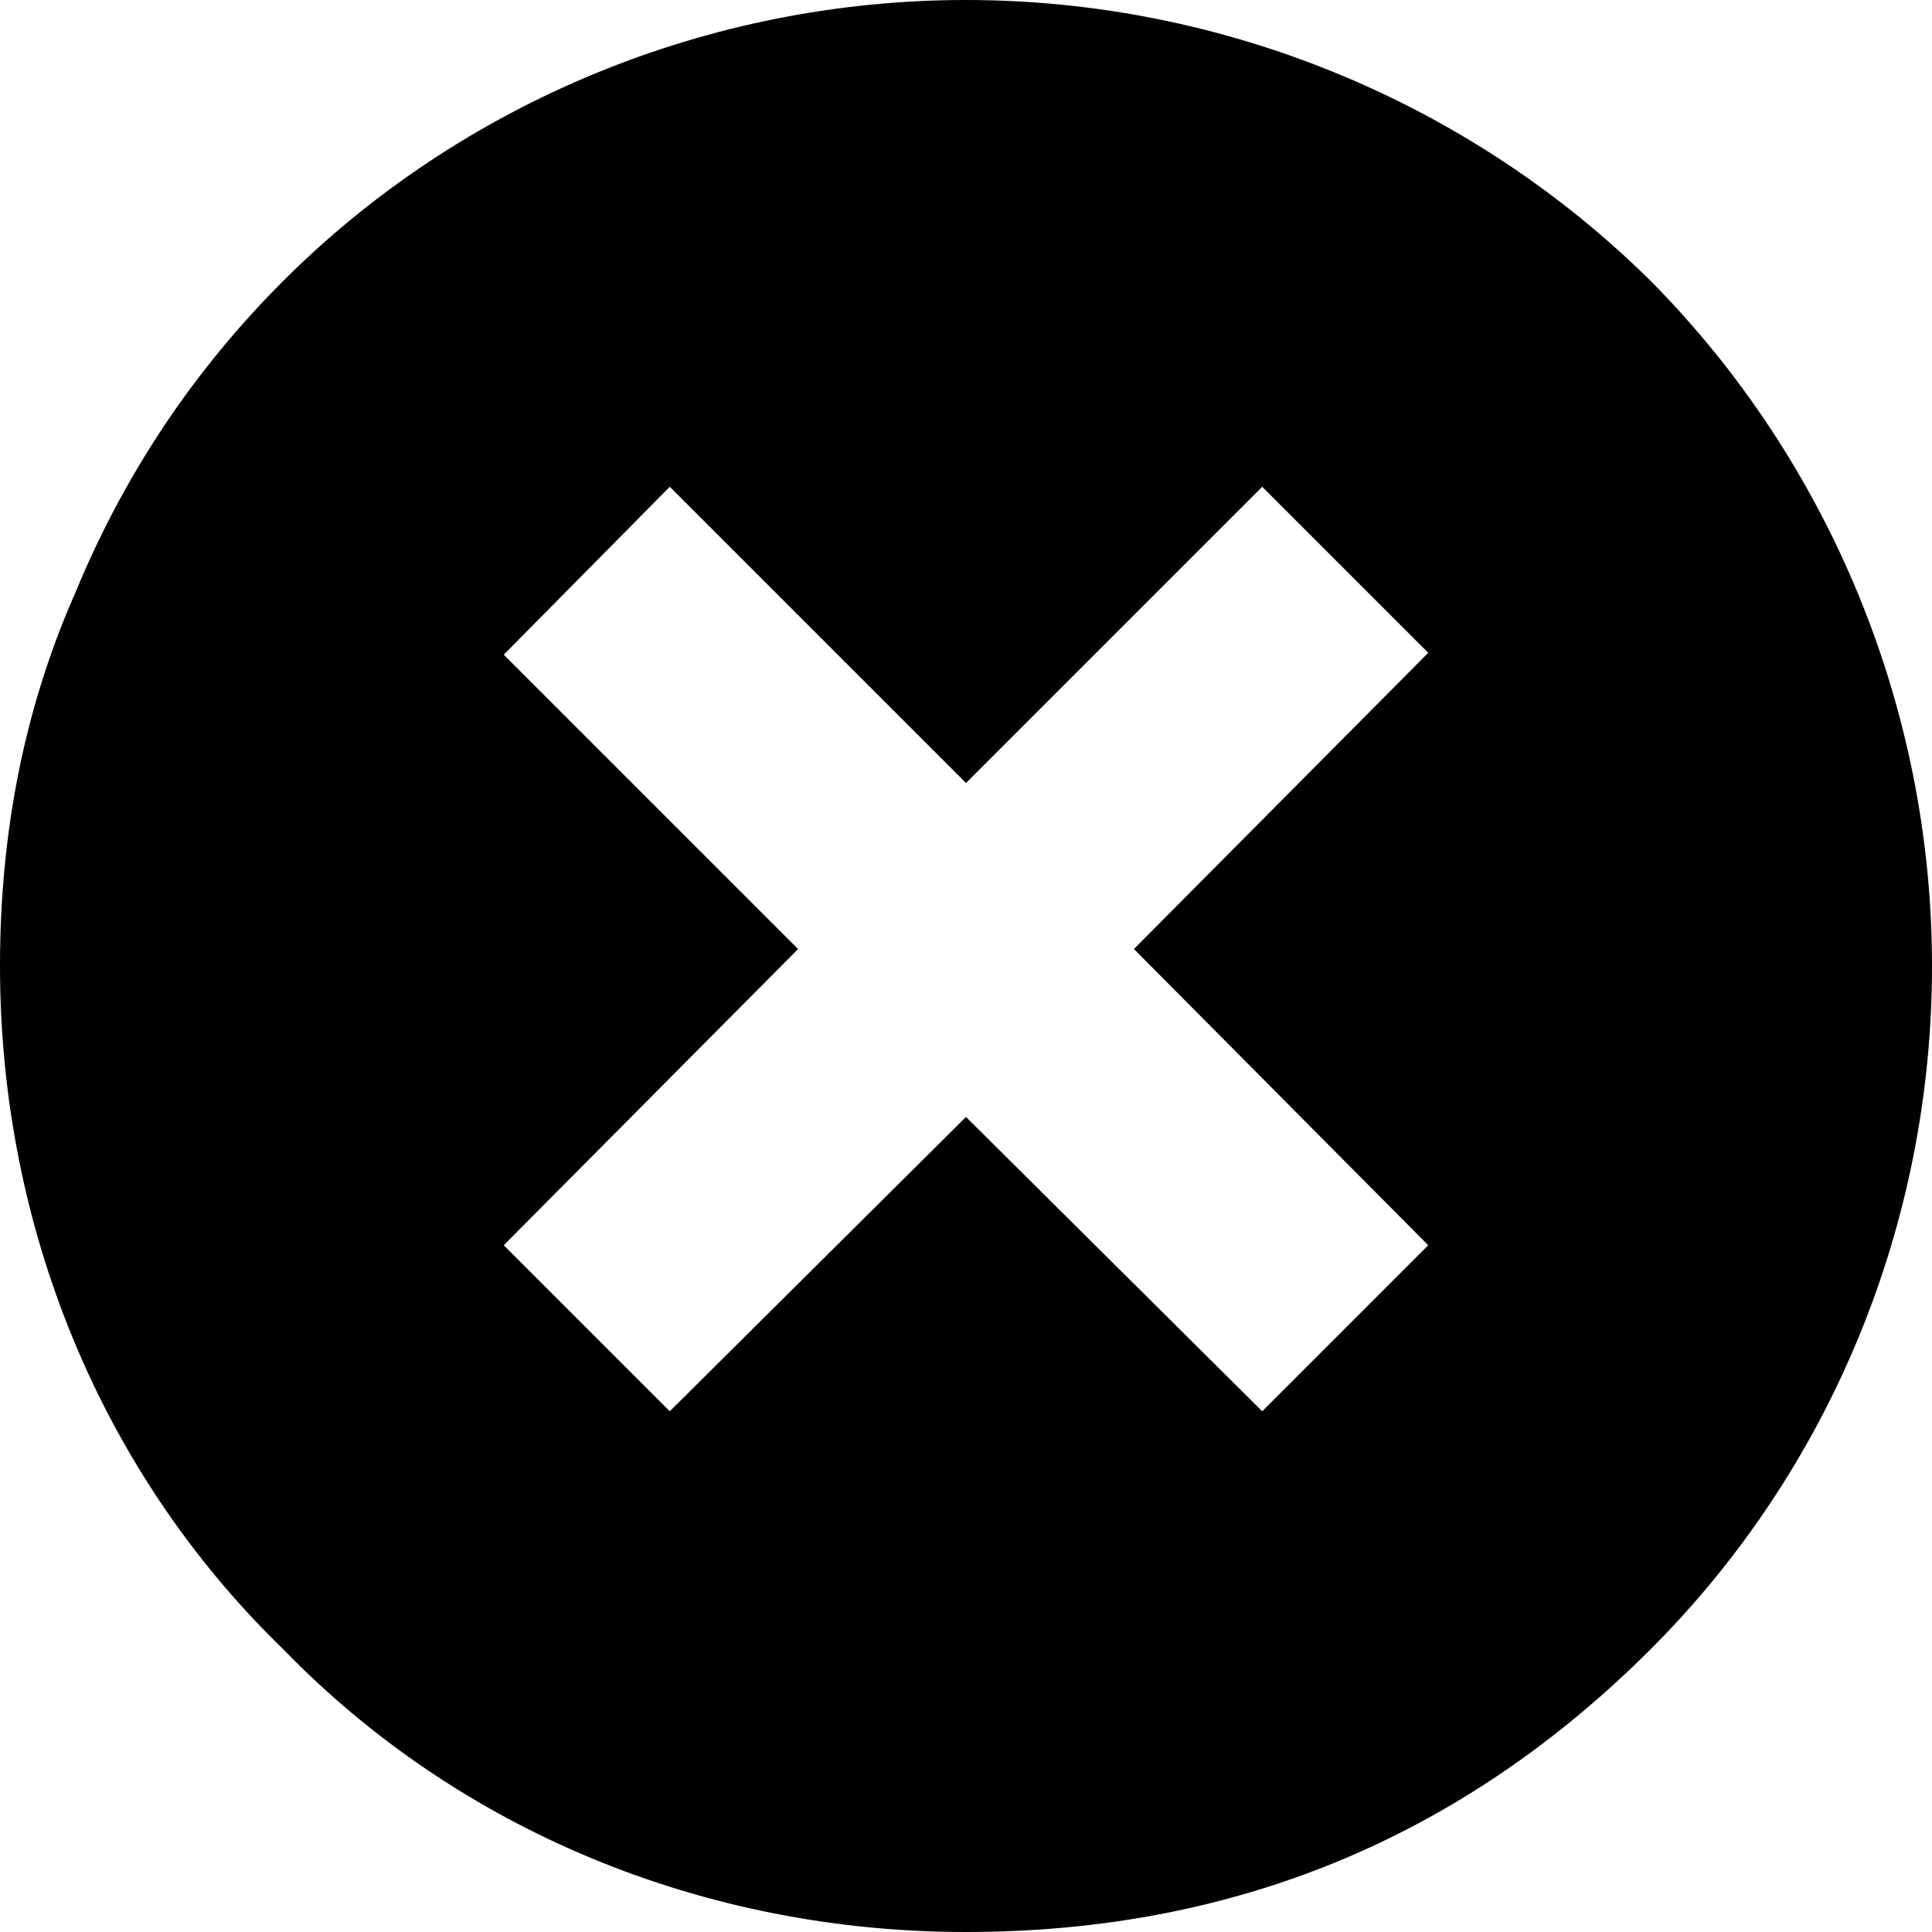 <?xml version="1.0" encoding="utf-8"?>
<!-- Generator: Adobe Illustrator 15.0.0, SVG Export Plug-In . SVG Version: 6.00 Build 0)  -->
<!DOCTYPE svg PUBLIC "-//W3C//DTD SVG 1.1//EN" "http://www.w3.org/Graphics/SVG/1.1/DTD/svg11.dtd">
<svg version="1.1" id="Layer_1" xmlns="http://www.w3.org/2000/svg" xmlns:xlink="http://www.w3.org/1999/xlink" x="0px" y="0px"
	 width="1024px" height="1024px" viewBox="0 0 1024 1024" enable-background="new 0 0 1024 1024" xml:space="preserve">
<path d="M355,748l-88-88l156-157L267,347l88-89l157,157l157-157l88,88L601,503l156,157l-88,88L512,592L355,748z M40,314
	C13,375,0,441,0,512c0,139,54,269,150,362c93,96,223,150,362,150c142,0,263-50,363-150c95-95,149-225,149-362c0-136-54-267-149-363
	C779,54,648,0,512,0S245,54,150,149C103,196,66,251,40,314z"/>
</svg>
